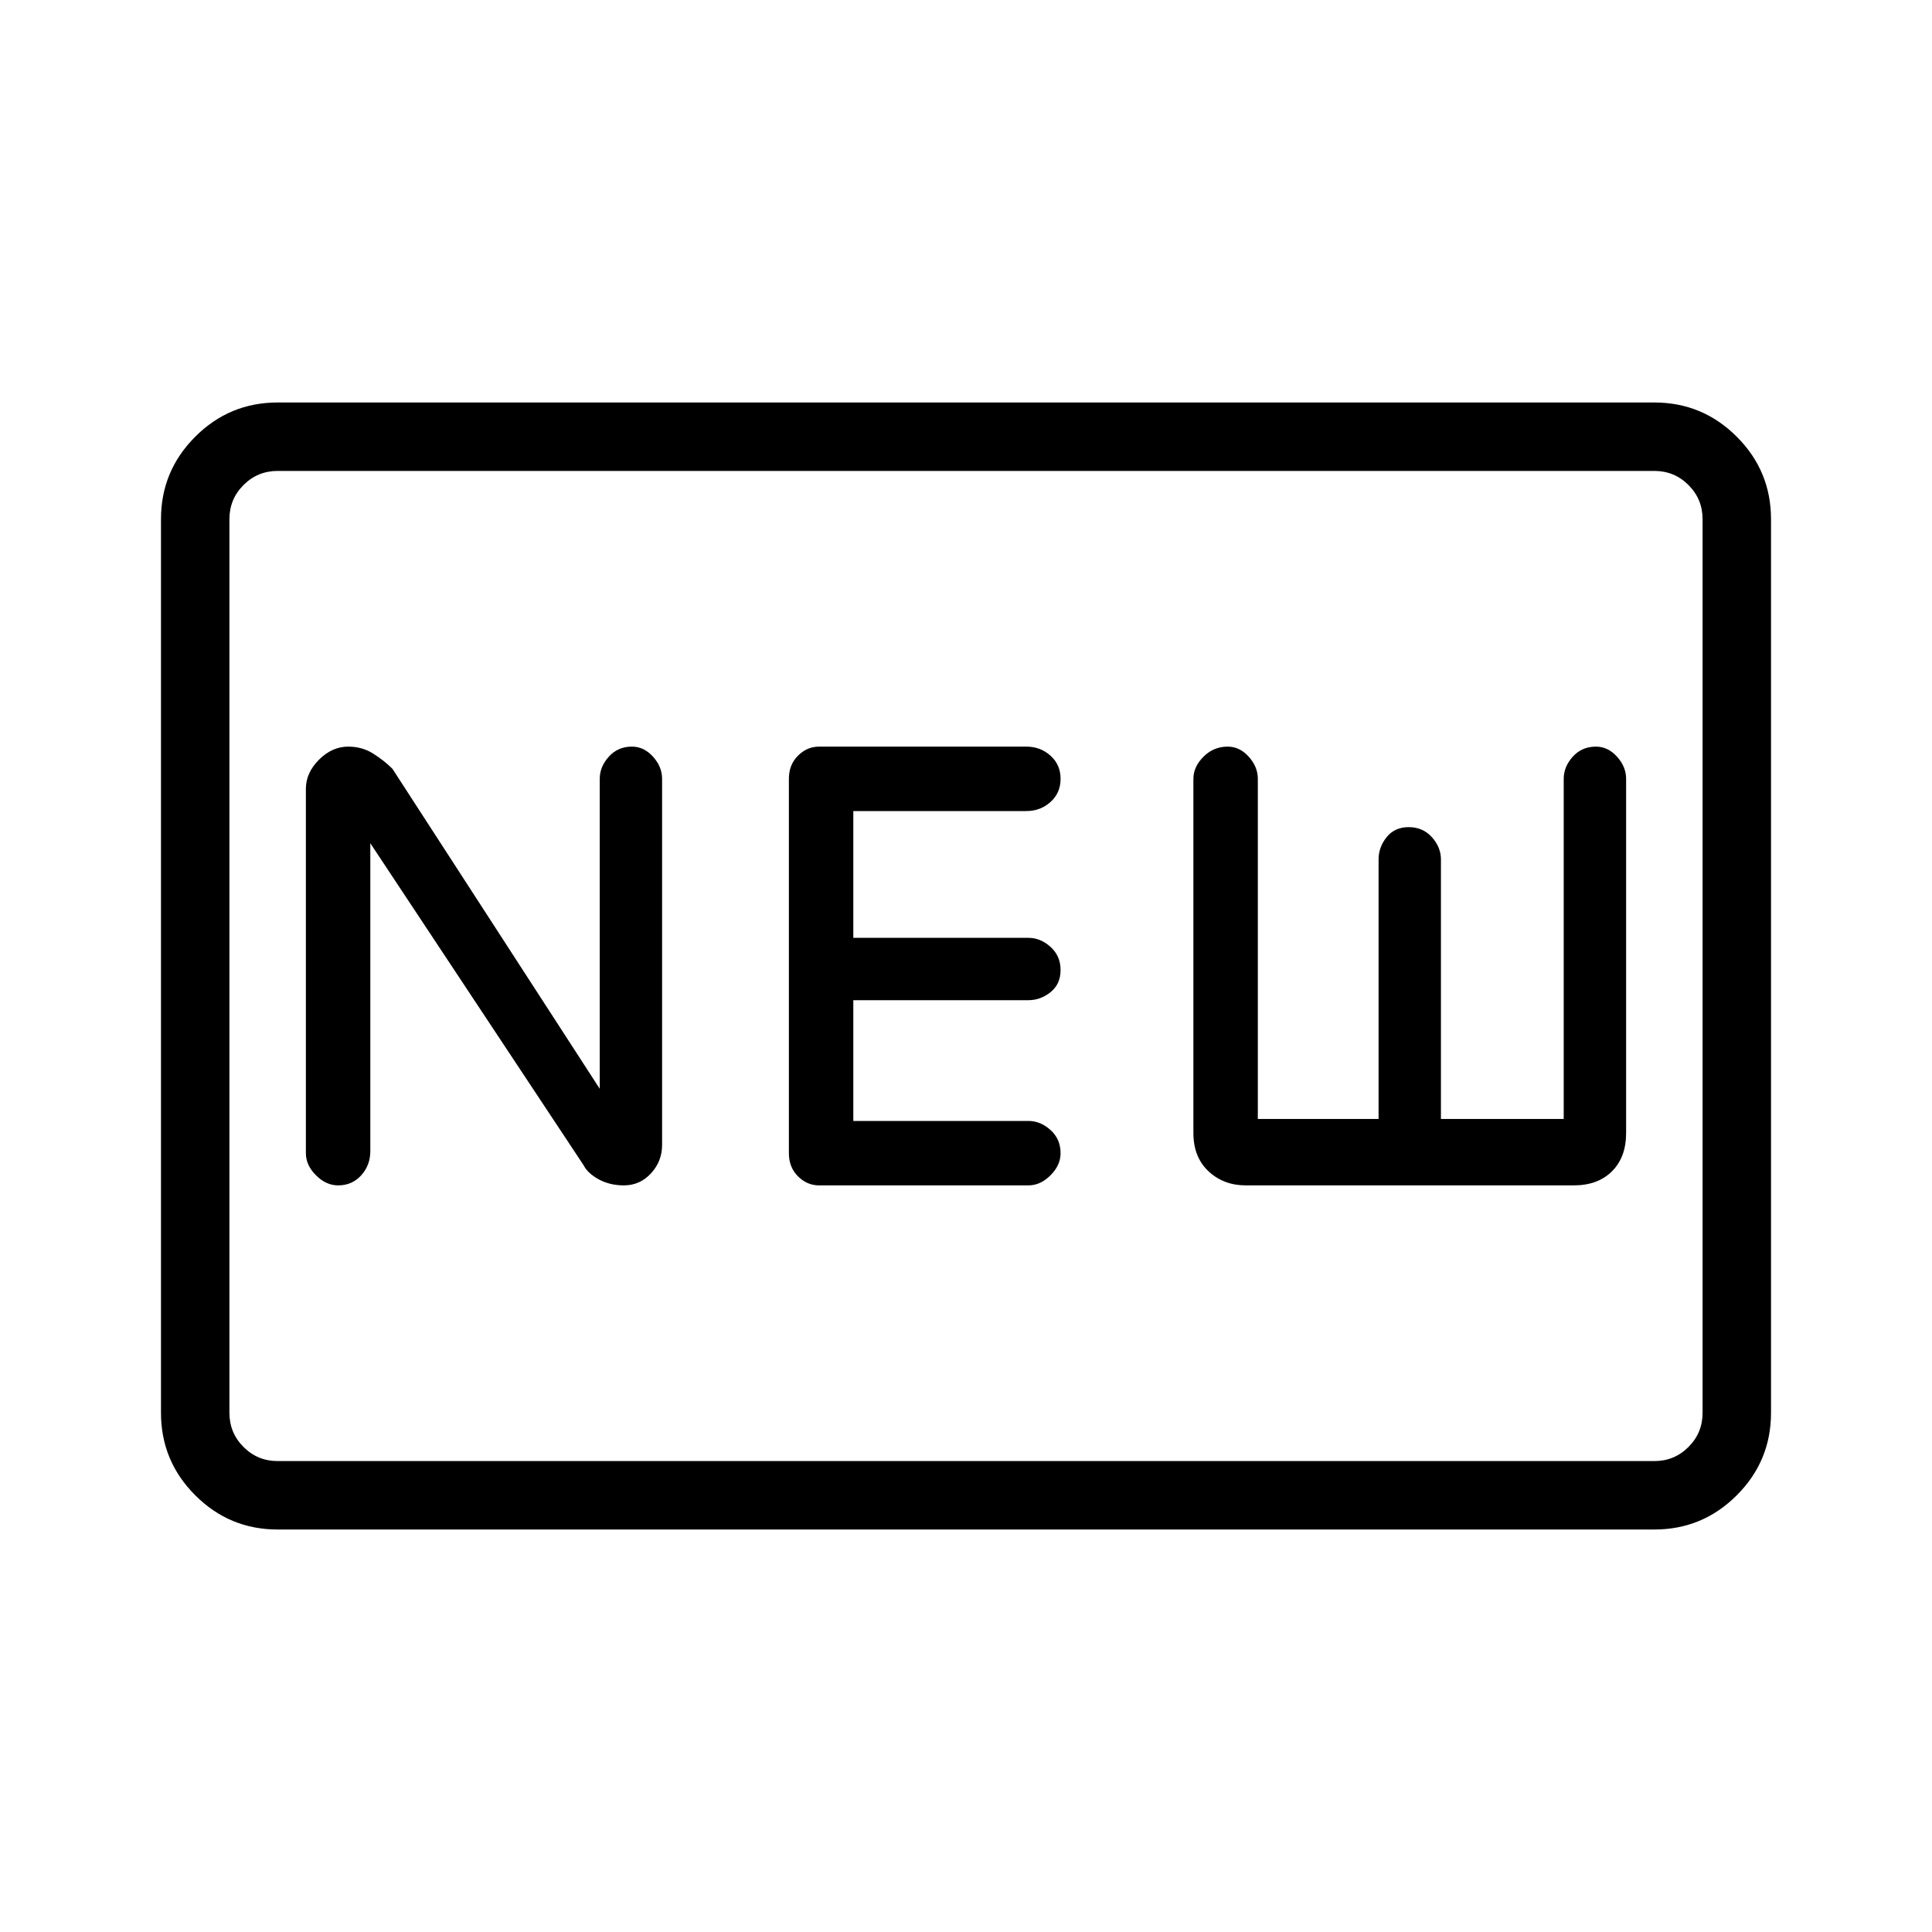 <svg xmlns="http://www.w3.org/2000/svg" height="40" width="40"><path d="M7 24.542q.292 0 .479-.209.188-.208.188-.5v-6.375l4.416 6.667q.084.167.313.292.229.125.521.125.333 0 .562-.25.229-.25.229-.584v-7.583q0-.25-.187-.458-.188-.209-.438-.209-.291 0-.479.209-.187.208-.187.458v6.417l-4.292-6.625q-.167-.167-.396-.313t-.521-.146q-.333 0-.604.271-.271.271-.271.604v7.542q0 .25.209.458.208.209.458.209Zm9.958 0h4.334q.25 0 .458-.209.208-.208.208-.458 0-.292-.208-.479-.208-.188-.458-.188h-3.625v-2.5h3.625q.25 0 .458-.166.208-.167.208-.459 0-.291-.208-.479-.208-.187-.458-.187h-3.625v-2.625h3.583q.292 0 .5-.188.208-.187.208-.479t-.208-.479q-.208-.188-.5-.188h-4.292q-.25 0-.437.188-.188.187-.188.479v7.75q0 .292.188.479.187.188.437.188Zm8.834 0h6.791q.5 0 .792-.292.292-.292.292-.792v-7.333q0-.25-.188-.458-.187-.209-.437-.209-.292 0-.48.209-.187.208-.187.458v7.042h-2.542v-5.375q0-.25-.187-.459-.188-.208-.479-.208-.292 0-.459.208-.166.209-.166.459v5.375h-2.5v-7.042q0-.25-.188-.458-.187-.209-.437-.209-.292 0-.5.209-.209.208-.209.458v7.333q0 .5.313.792.312.292.771.292ZM5.75 31.667q-1 0-1.708-.709-.709-.708-.709-1.708v-18.5q0-1 .709-1.708.708-.709 1.708-.709h28.5q1 0 1.708.709.709.708.709 1.708v18.5q0 1-.709 1.708-.708.709-1.708.709Zm0-1.417q-.417 0-.708-.292-.292-.291-.292-.708v-18.5q0-.417.292-.708.291-.292.708-.292-.417 0-.708.292-.292.291-.292.708v18.5q0 .417.292.708.291.292.708.292Zm0 0h28.5q.417 0 .708-.292.292-.291.292-.708v-18.5q0-.417-.292-.708-.291-.292-.708-.292H5.75q-.417 0-.708.292-.292.291-.292.708v18.5q0 .417.292.708.291.292.708.292Z"/></svg>